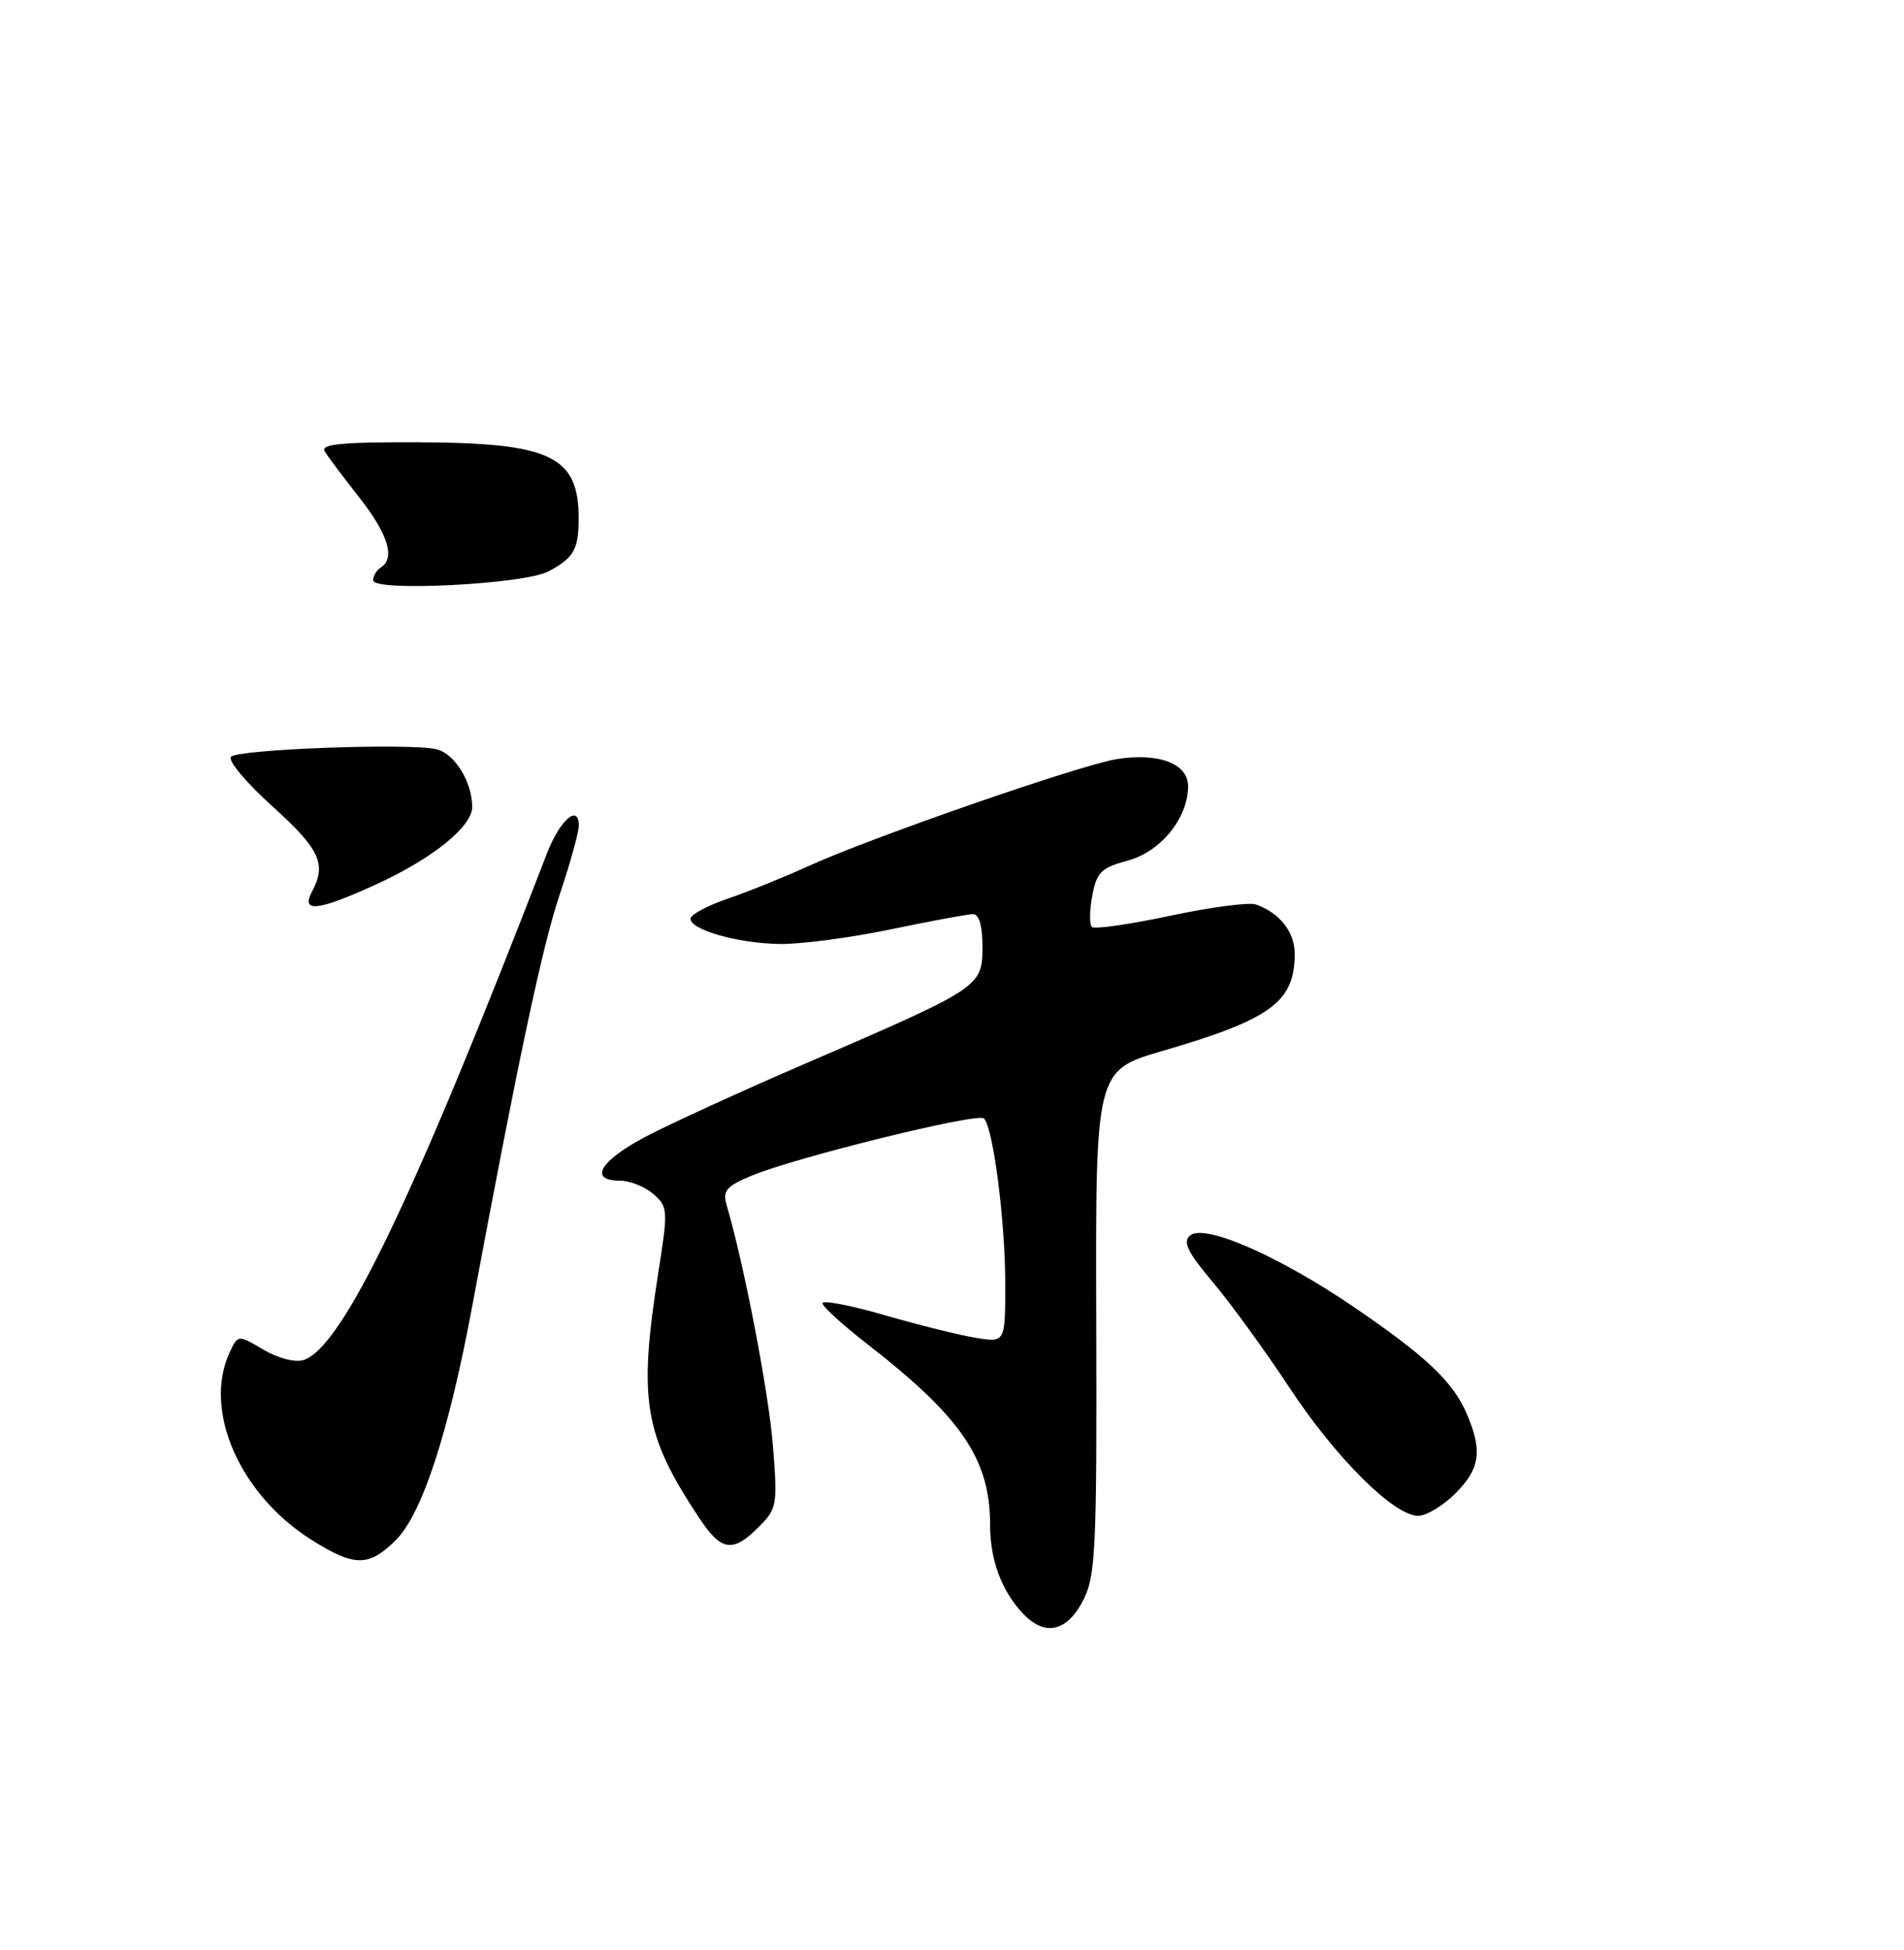 <?xml version="1.0" encoding="UTF-8" standalone="no"?>
<!DOCTYPE svg PUBLIC "-//W3C//DTD SVG 1.1//EN" "http://www.w3.org/Graphics/SVG/1.1/DTD/svg11.dtd" >
<svg xmlns="http://www.w3.org/2000/svg" xmlns:xlink="http://www.w3.org/1999/xlink" version="1.1" viewBox="0 0 250 256">
 <g >
 <path fill="currentColor"
d=" M 142.27 210.00 C 143.86 206.85 144.03 203.19 143.94 173.51 C 143.84 140.53 143.84 140.53 152.67 137.96 C 166.88 133.82 170.00 131.53 170.00 125.22 C 170.00 122.35 168.03 119.84 164.89 118.74 C 164.01 118.43 158.93 119.10 153.62 120.23 C 148.30 121.36 143.68 122.02 143.36 121.69 C 143.03 121.36 143.06 119.51 143.42 117.57 C 144.00 114.51 144.59 113.92 148.09 112.98 C 152.41 111.81 155.99 107.40 156.00 103.23 C 156.00 100.26 152.19 98.79 146.68 99.65 C 141.91 100.39 114.25 109.99 106.00 113.77 C 102.97 115.15 98.33 117.03 95.68 117.93 C 93.03 118.84 90.78 120.02 90.68 120.54 C 90.40 122.01 96.92 123.88 102.50 123.93 C 105.25 123.95 111.78 123.09 117.00 122.00 C 122.22 120.91 127.06 120.02 127.75 120.01 C 128.56 120.00 129.00 121.52 129.00 124.32 C 129.00 129.54 128.74 129.71 106.00 139.52 C 97.47 143.19 87.91 147.57 84.75 149.24 C 78.77 152.40 77.25 155.00 81.39 155.00 C 82.70 155.00 84.68 155.79 85.78 156.75 C 87.71 158.43 87.73 158.86 86.45 167.00 C 83.80 183.83 84.53 188.29 91.77 199.23 C 94.70 203.66 96.19 203.90 99.61 200.48 C 102.03 198.06 102.11 197.61 101.48 189.73 C 100.92 182.74 97.72 166.09 95.42 158.25 C 94.86 156.33 95.34 155.75 98.63 154.37 C 104.30 151.98 128.38 146.04 129.19 146.83 C 130.40 148.00 131.98 160.21 131.99 168.38 C 132.00 176.26 132.00 176.26 128.16 175.64 C 126.05 175.30 120.65 173.96 116.16 172.66 C 111.67 171.36 108.00 170.66 108.00 171.09 C 108.00 171.53 110.59 173.89 113.75 176.35 C 126.25 186.05 130.00 191.55 130.00 200.18 C 130.00 204.77 131.49 208.81 134.28 211.79 C 137.19 214.90 140.12 214.25 142.27 210.00 Z  M 51.98 202.18 C 55.44 198.72 58.90 188.11 62.00 171.50 C 68.02 139.21 71.20 124.26 73.49 117.43 C 74.87 113.32 76.00 109.25 76.00 108.40 C 76.00 105.47 73.50 107.66 71.80 112.08 C 54.27 157.53 44.94 176.93 39.85 178.55 C 38.75 178.90 36.51 178.32 34.58 177.18 C 31.23 175.20 31.23 175.20 30.11 177.65 C 26.67 185.20 31.48 196.18 40.83 202.11 C 46.53 205.72 48.42 205.73 51.98 202.18 Z  M 191.08 196.08 C 194.32 192.84 194.67 190.51 192.64 185.72 C 190.81 181.40 187.29 178.07 177.62 171.49 C 167.81 164.83 158.16 160.63 156.27 162.19 C 155.26 163.03 155.91 164.36 159.29 168.38 C 161.66 171.20 166.17 177.41 169.31 182.18 C 175.40 191.41 183.02 199.00 186.22 199.00 C 187.28 199.00 189.47 197.68 191.08 196.08 Z  M 49.27 116.16 C 56.70 112.78 62.00 108.53 62.00 105.96 C 62.00 102.67 59.73 98.97 57.34 98.37 C 53.97 97.52 31.31 98.35 30.33 99.35 C 29.87 99.82 32.32 102.75 35.76 105.85 C 42.01 111.50 42.91 113.43 40.96 117.07 C 39.48 119.85 41.72 119.60 49.27 116.16 Z  M 72.00 75.02 C 75.31 73.27 75.97 72.14 75.98 68.18 C 76.02 59.90 72.39 58.14 55.11 58.07 C 44.84 58.03 42.06 58.29 42.64 59.26 C 43.05 59.94 45.10 62.68 47.20 65.34 C 50.96 70.13 51.93 73.30 50.00 74.50 C 49.45 74.84 49.00 75.60 49.00 76.19 C 49.00 77.71 68.82 76.71 72.00 75.02 Z "/>
</g>
</svg>